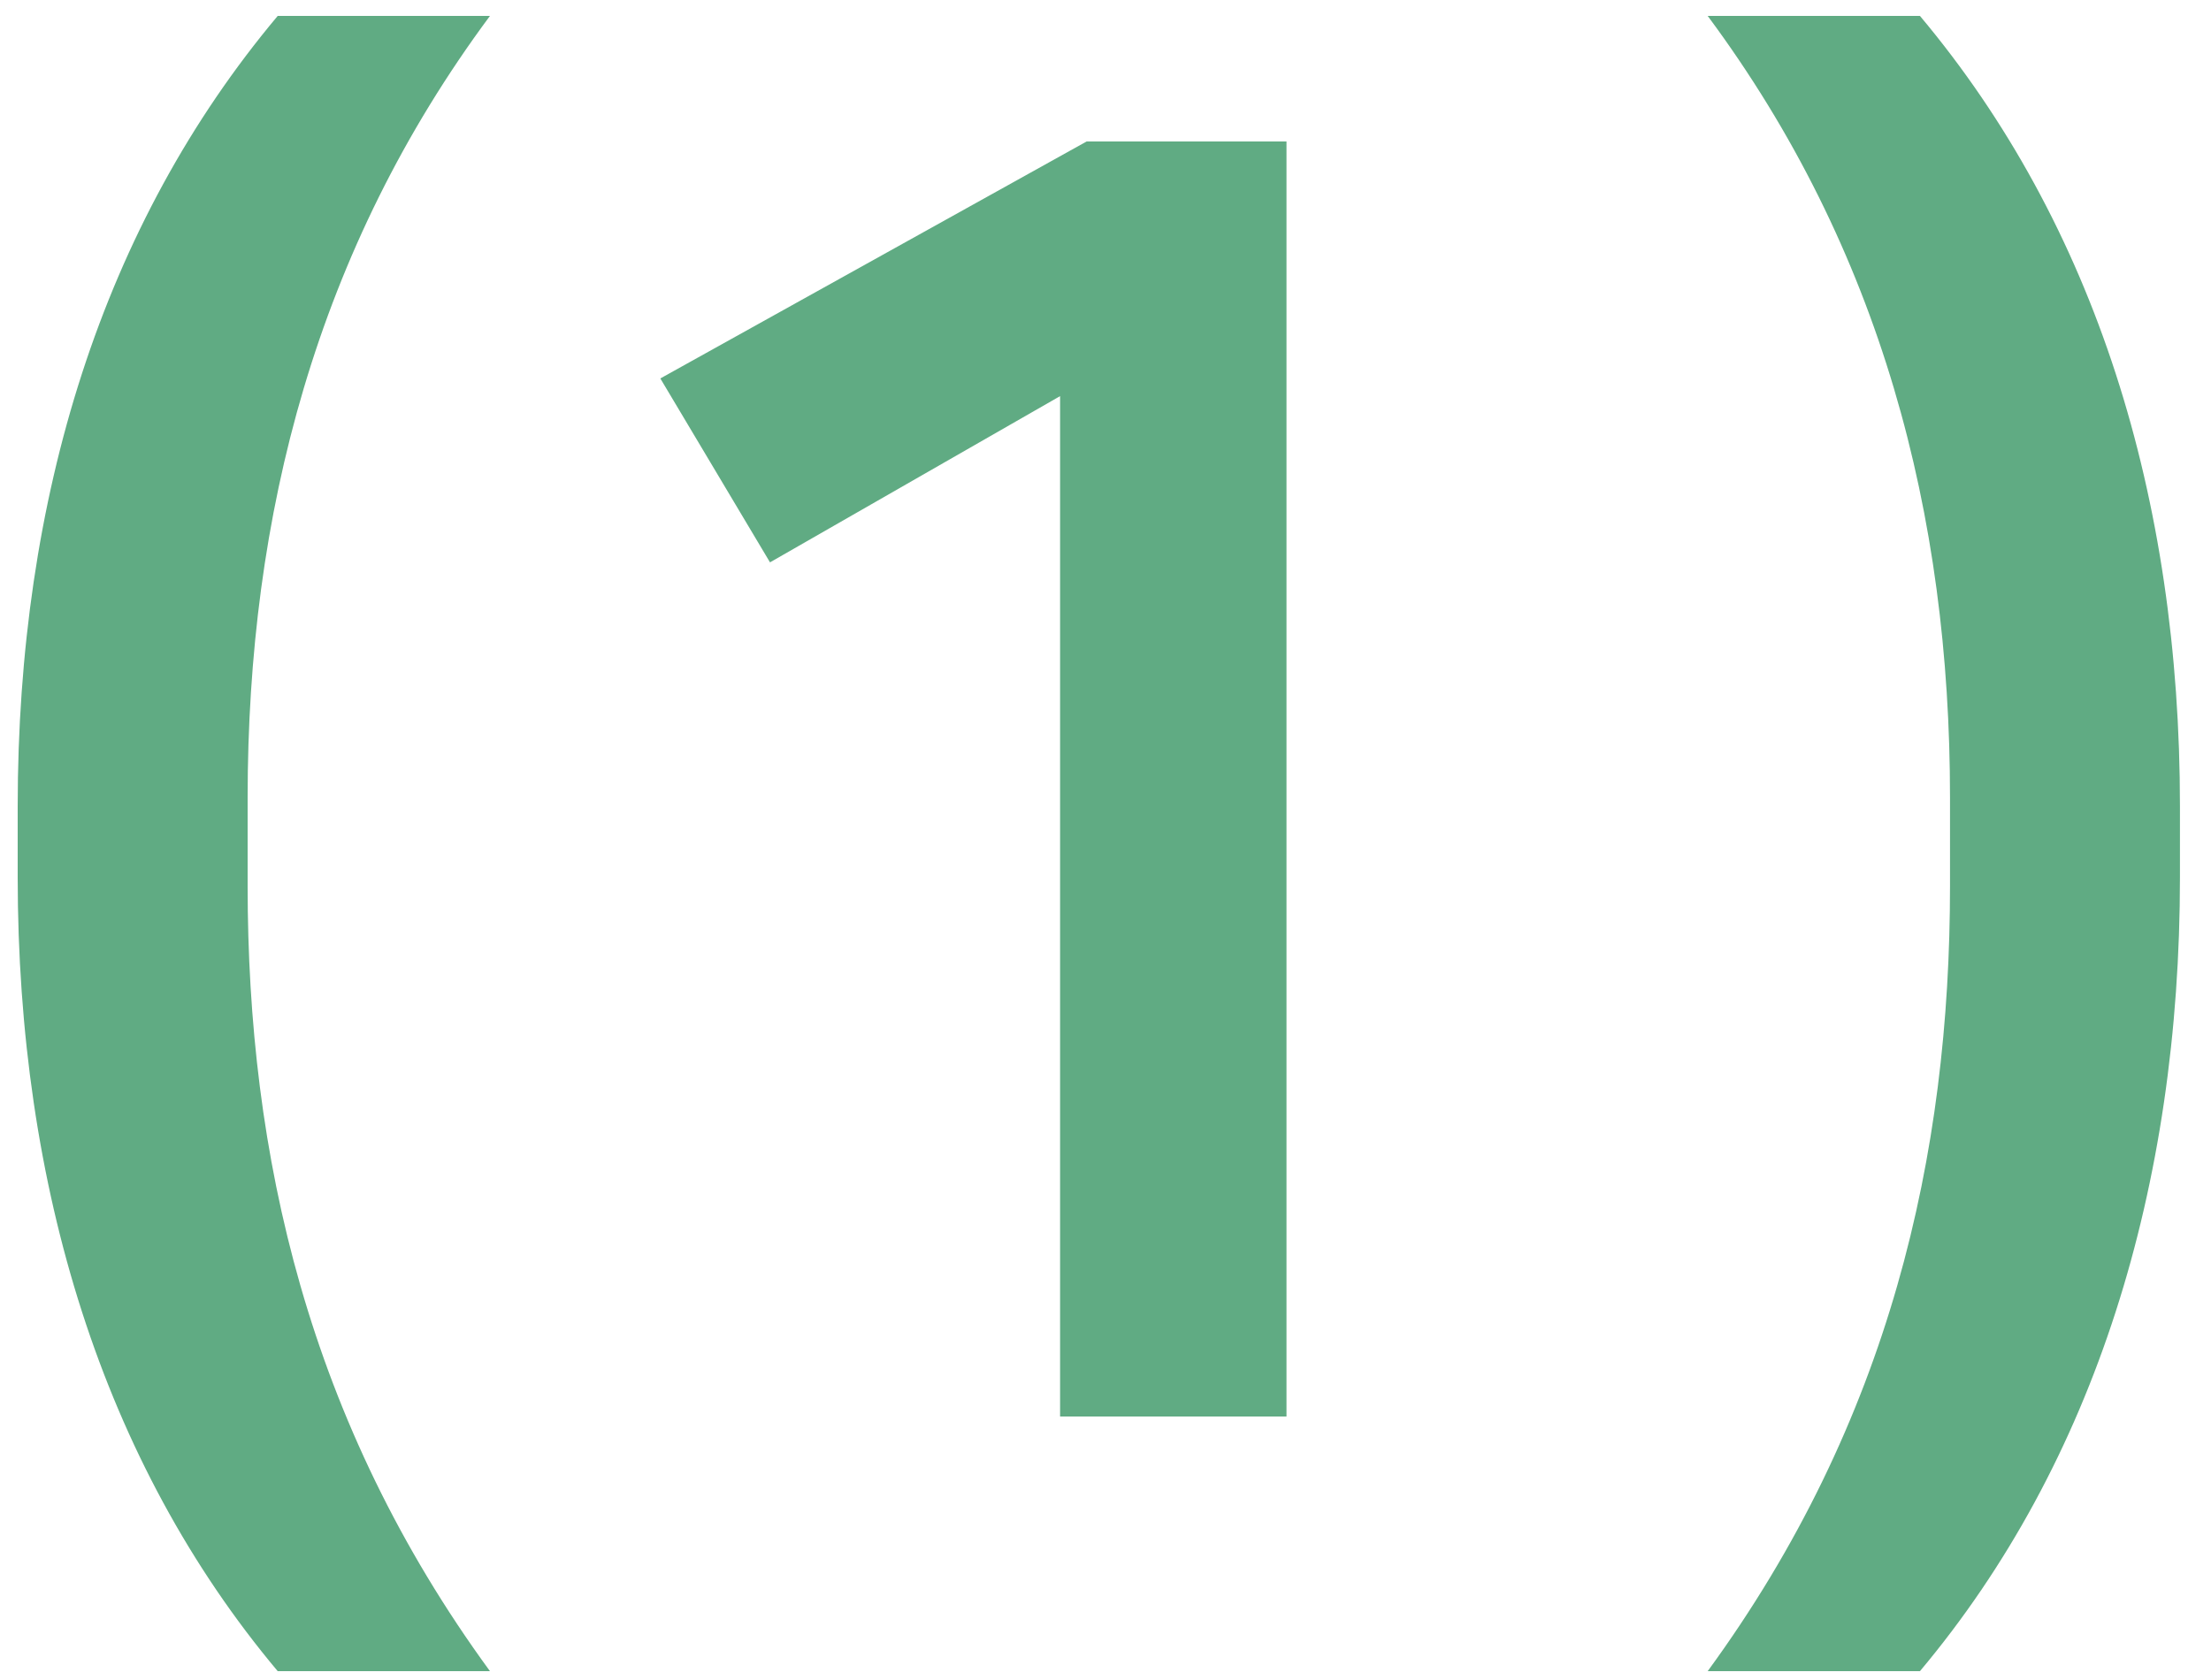 <svg width="50" height="38" viewBox="0 0 50 38" fill="none" xmlns="http://www.w3.org/2000/svg">
<path d="M5.6 18.04V20.04C5.6 26.12 6.96 32.16 11.08 37.8H6.28C2.32 33.08 0.4 26.84 0.4 19.84V18.24C0.4 11.24 2.32 5.08 6.28 0.36H11.08C7.16 5.64 5.6 11.64 5.6 18.04ZM29.093 32.04H23.973V8.96L17.413 12.72L14.933 8.56L24.573 3.2H29.093V32.04ZM44.098 20.04V18.04C44.098 11.64 42.538 5.64 38.618 0.36H43.418C47.378 5.08 49.298 11.24 49.298 18.24V19.84C49.298 26.84 47.378 33.08 43.418 37.8H38.618C42.738 32.16 44.098 26.12 44.098 20.04Z" fill="#60AB83"/>
</svg>

